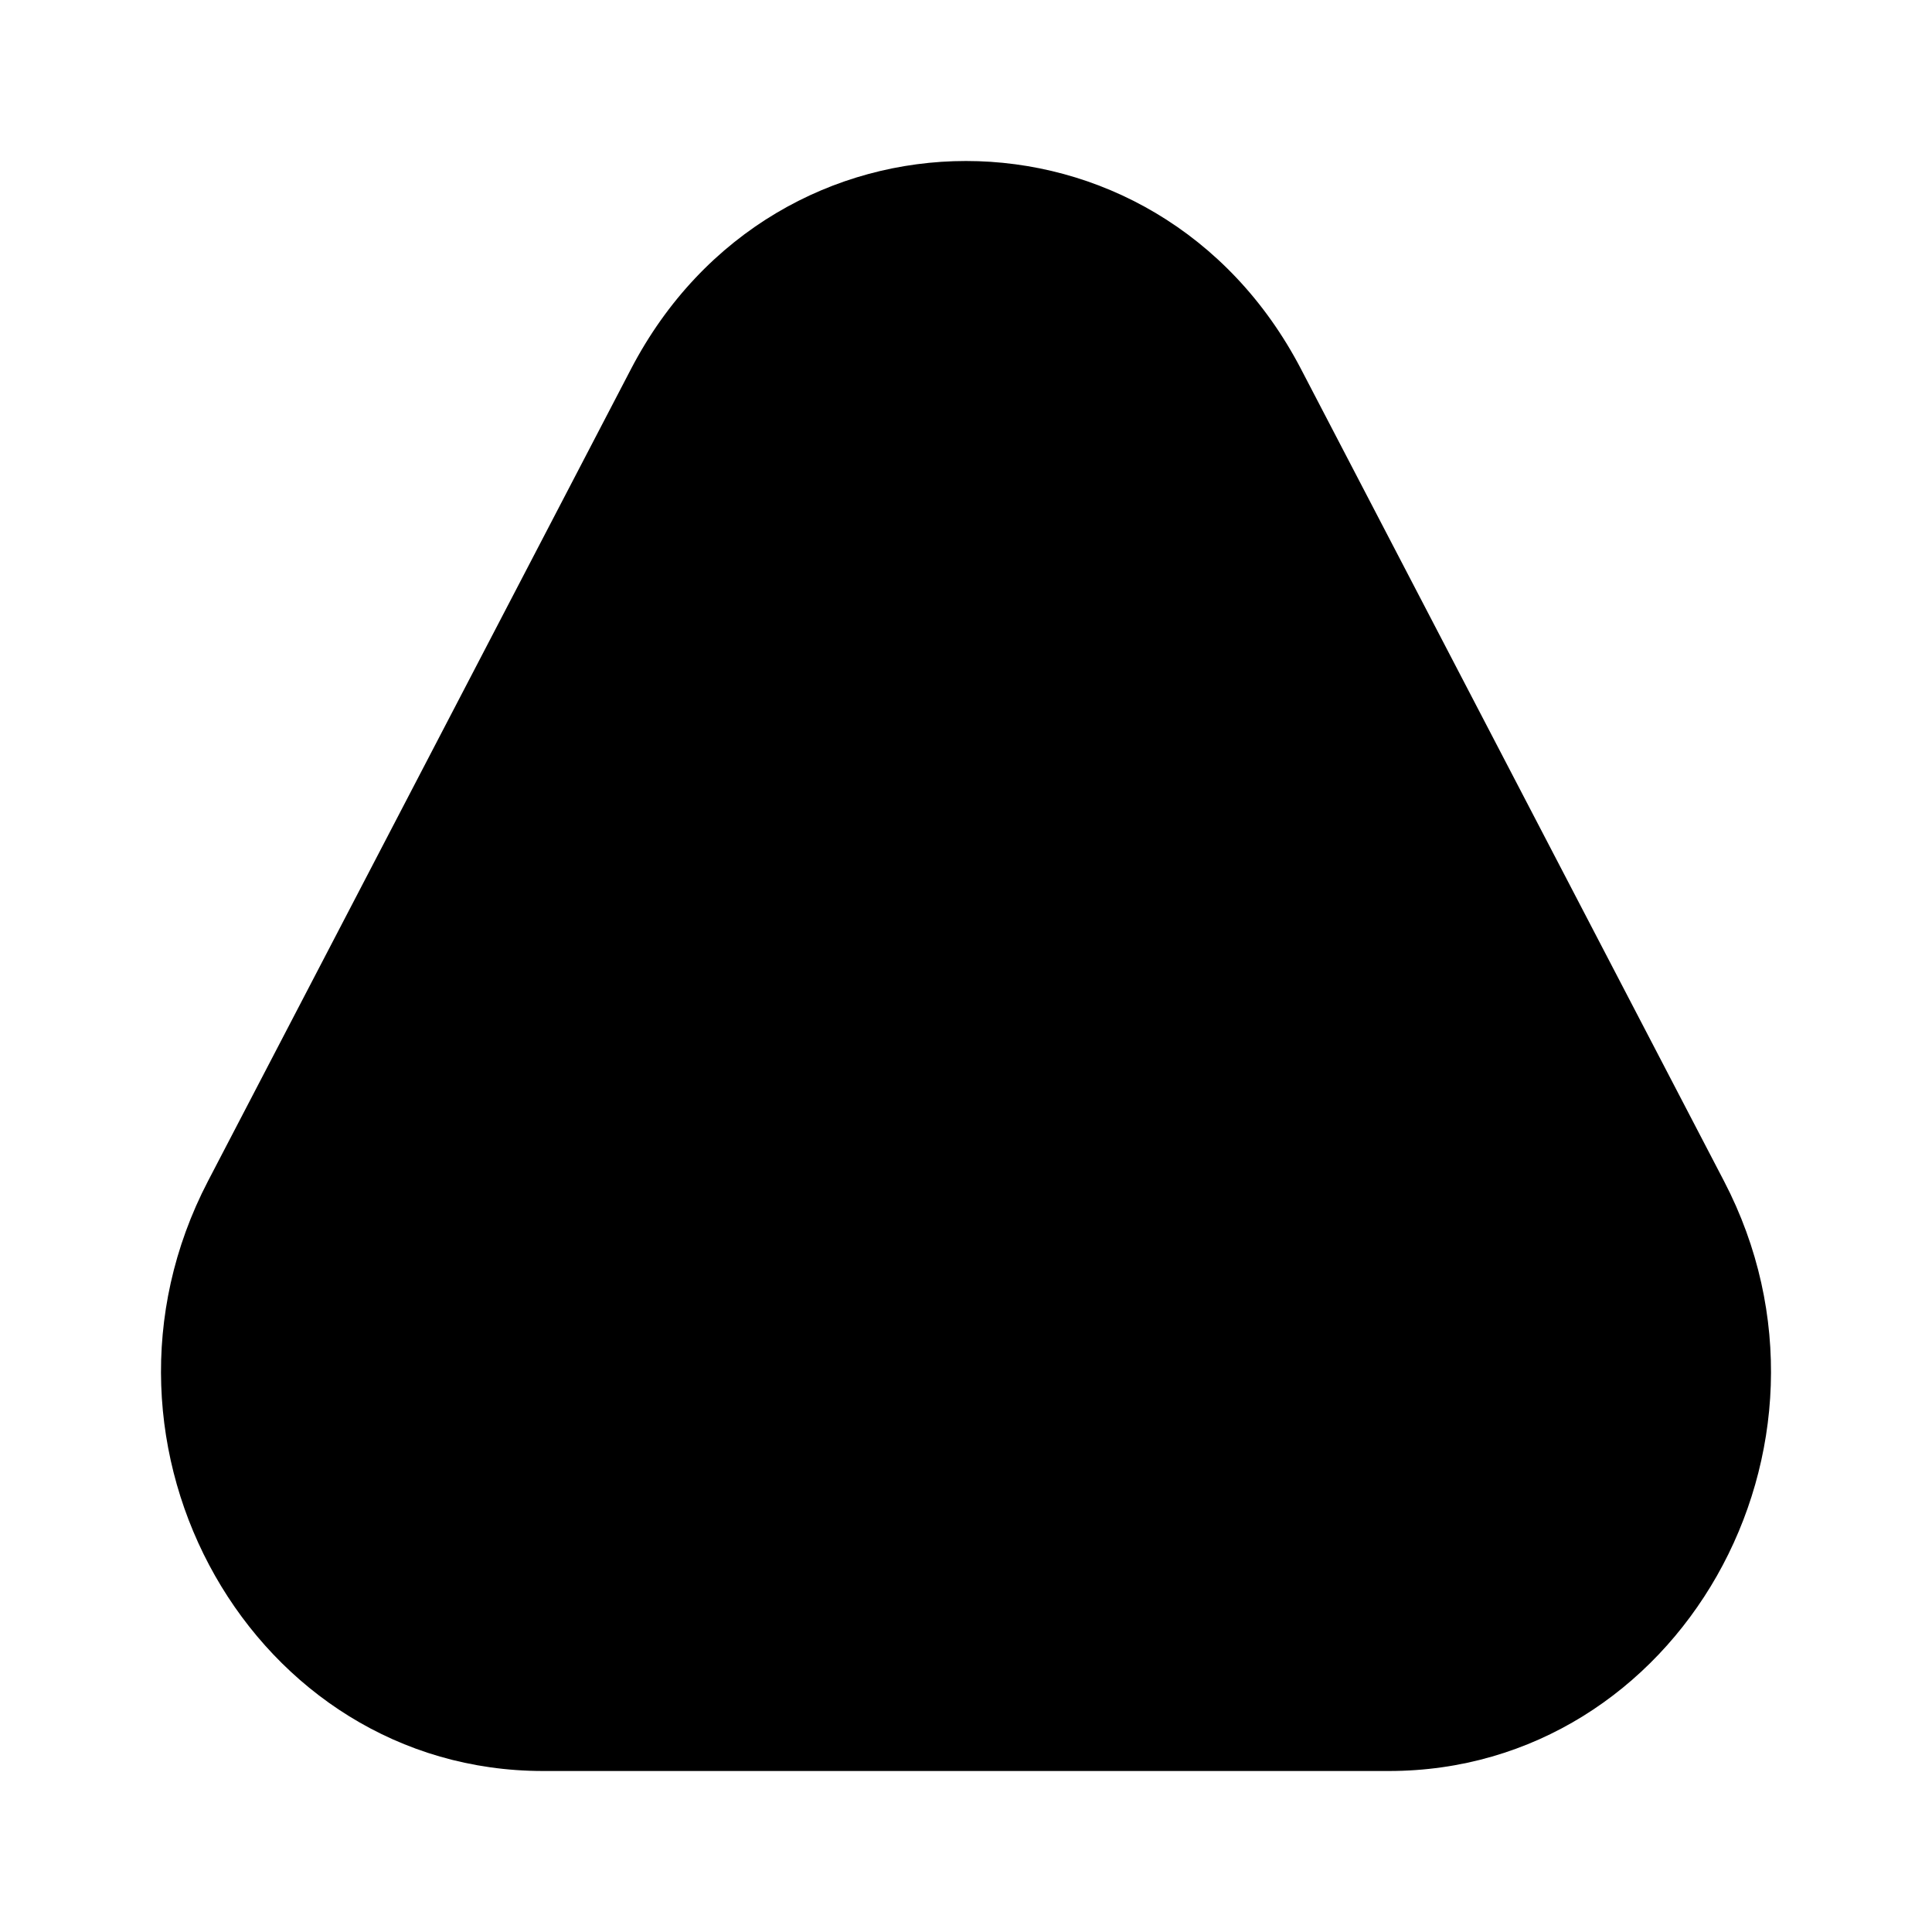 <svg width="48" height="48" viewBox="0 0 48 48" fill="none" xmlns="http://www.w3.org/2000/svg">
<path d="M15.675 9.172L5.168 29.343C1.727 35.95 6.3 44 13.494 44H34.506C41.7 44 46.273 35.95 42.832 29.343L32.325 9.172C28.734 2.276 19.266 2.276 15.675 9.172Z" fill="black"/>
</svg>
